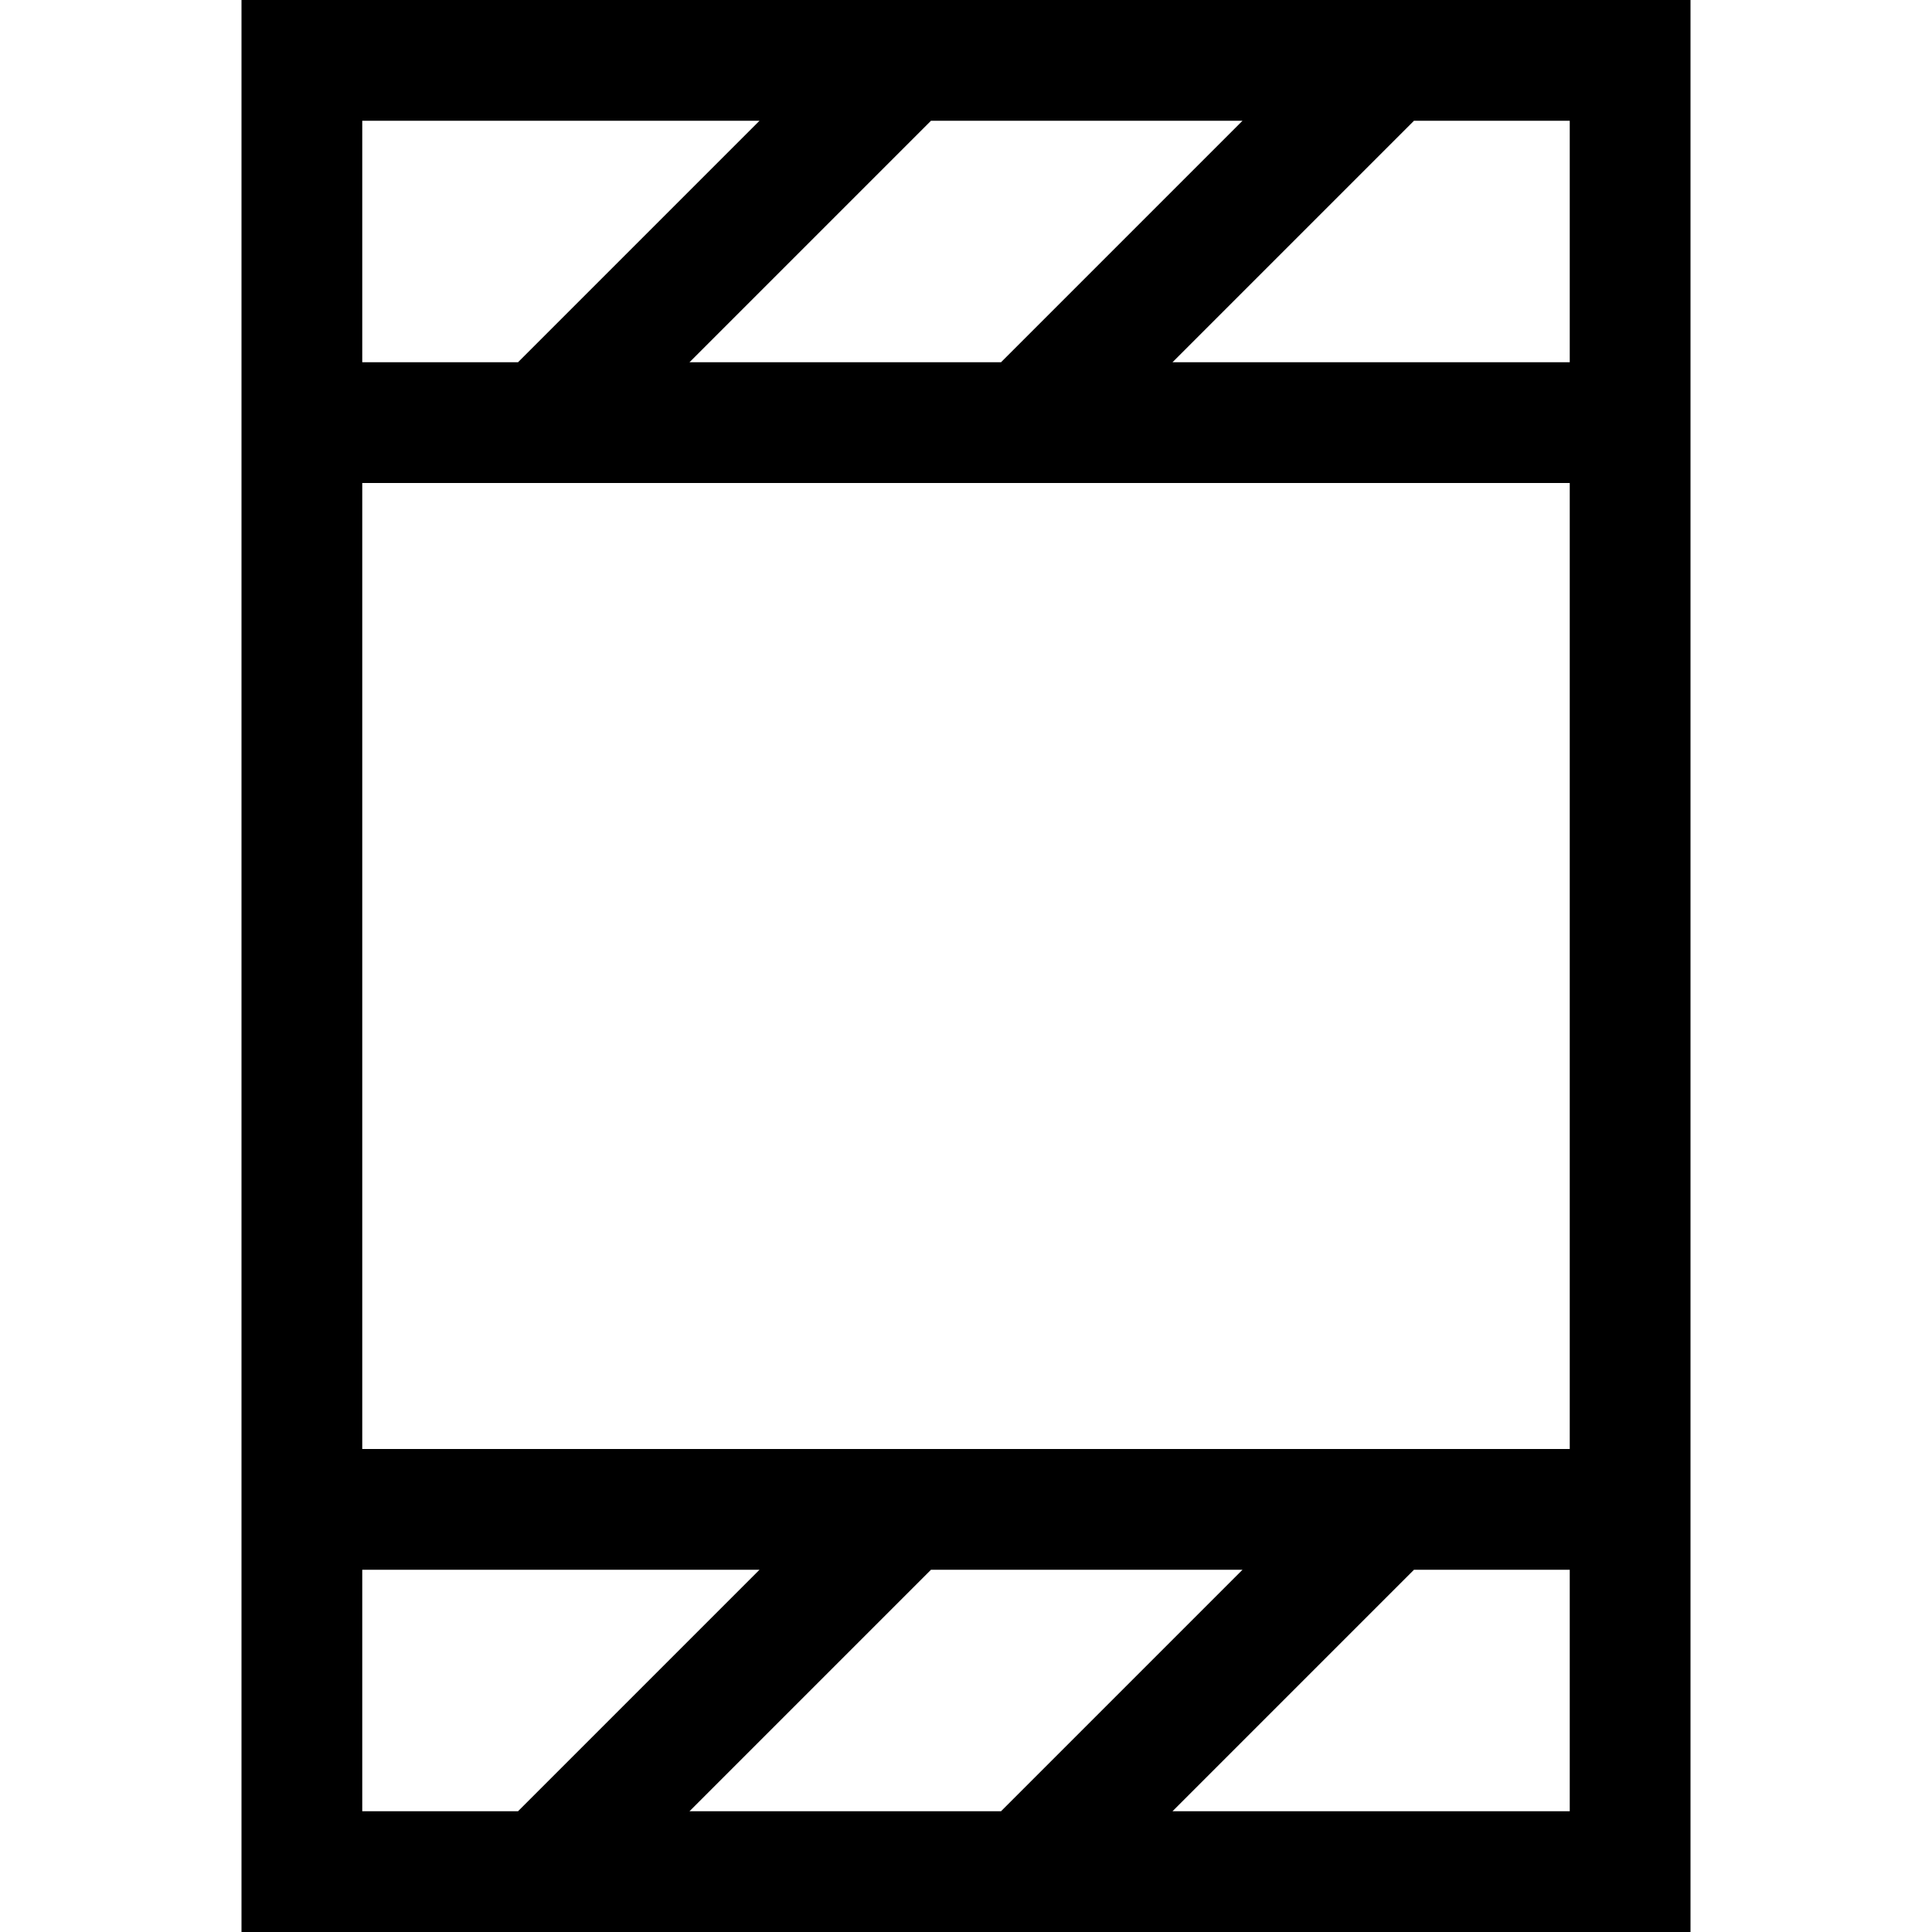 <?xml version="1.0" encoding="utf-8"?>
<!-- Generator: Adobe Illustrator 16.0.0, SVG Export Plug-In . SVG Version: 6.00 Build 0)  -->
<!DOCTYPE svg PUBLIC "-//W3C//DTD SVG 1.1//EN" "http://www.w3.org/Graphics/SVG/1.1/DTD/svg11.dtd">
<svg xmlns="http://www.w3.org/2000/svg" xmlns:xlink="http://www.w3.org/1999/xlink" version="1.1" id="Capa_1" x="0px" y="0px" width="32px" height="32px" viewBox="0 0 32 32" style="enable-background:new 0 0 32 32;" xml:space="preserve">
<path d="M4,0v32h24V0H4z M20.58,2l-4,4h-5.16l4-4H20.58z M6,2h6.58l-4,4H6V2z M6,30v-4h6.58l-4,4H6z M11.42,30l4-4h5.16l-4,4H11.42z   M26,30h-6.58l4-4H26V30z M26,24H6V8h20V24z M26,6h-6.58l4-4H26V6z"/>
</svg>

